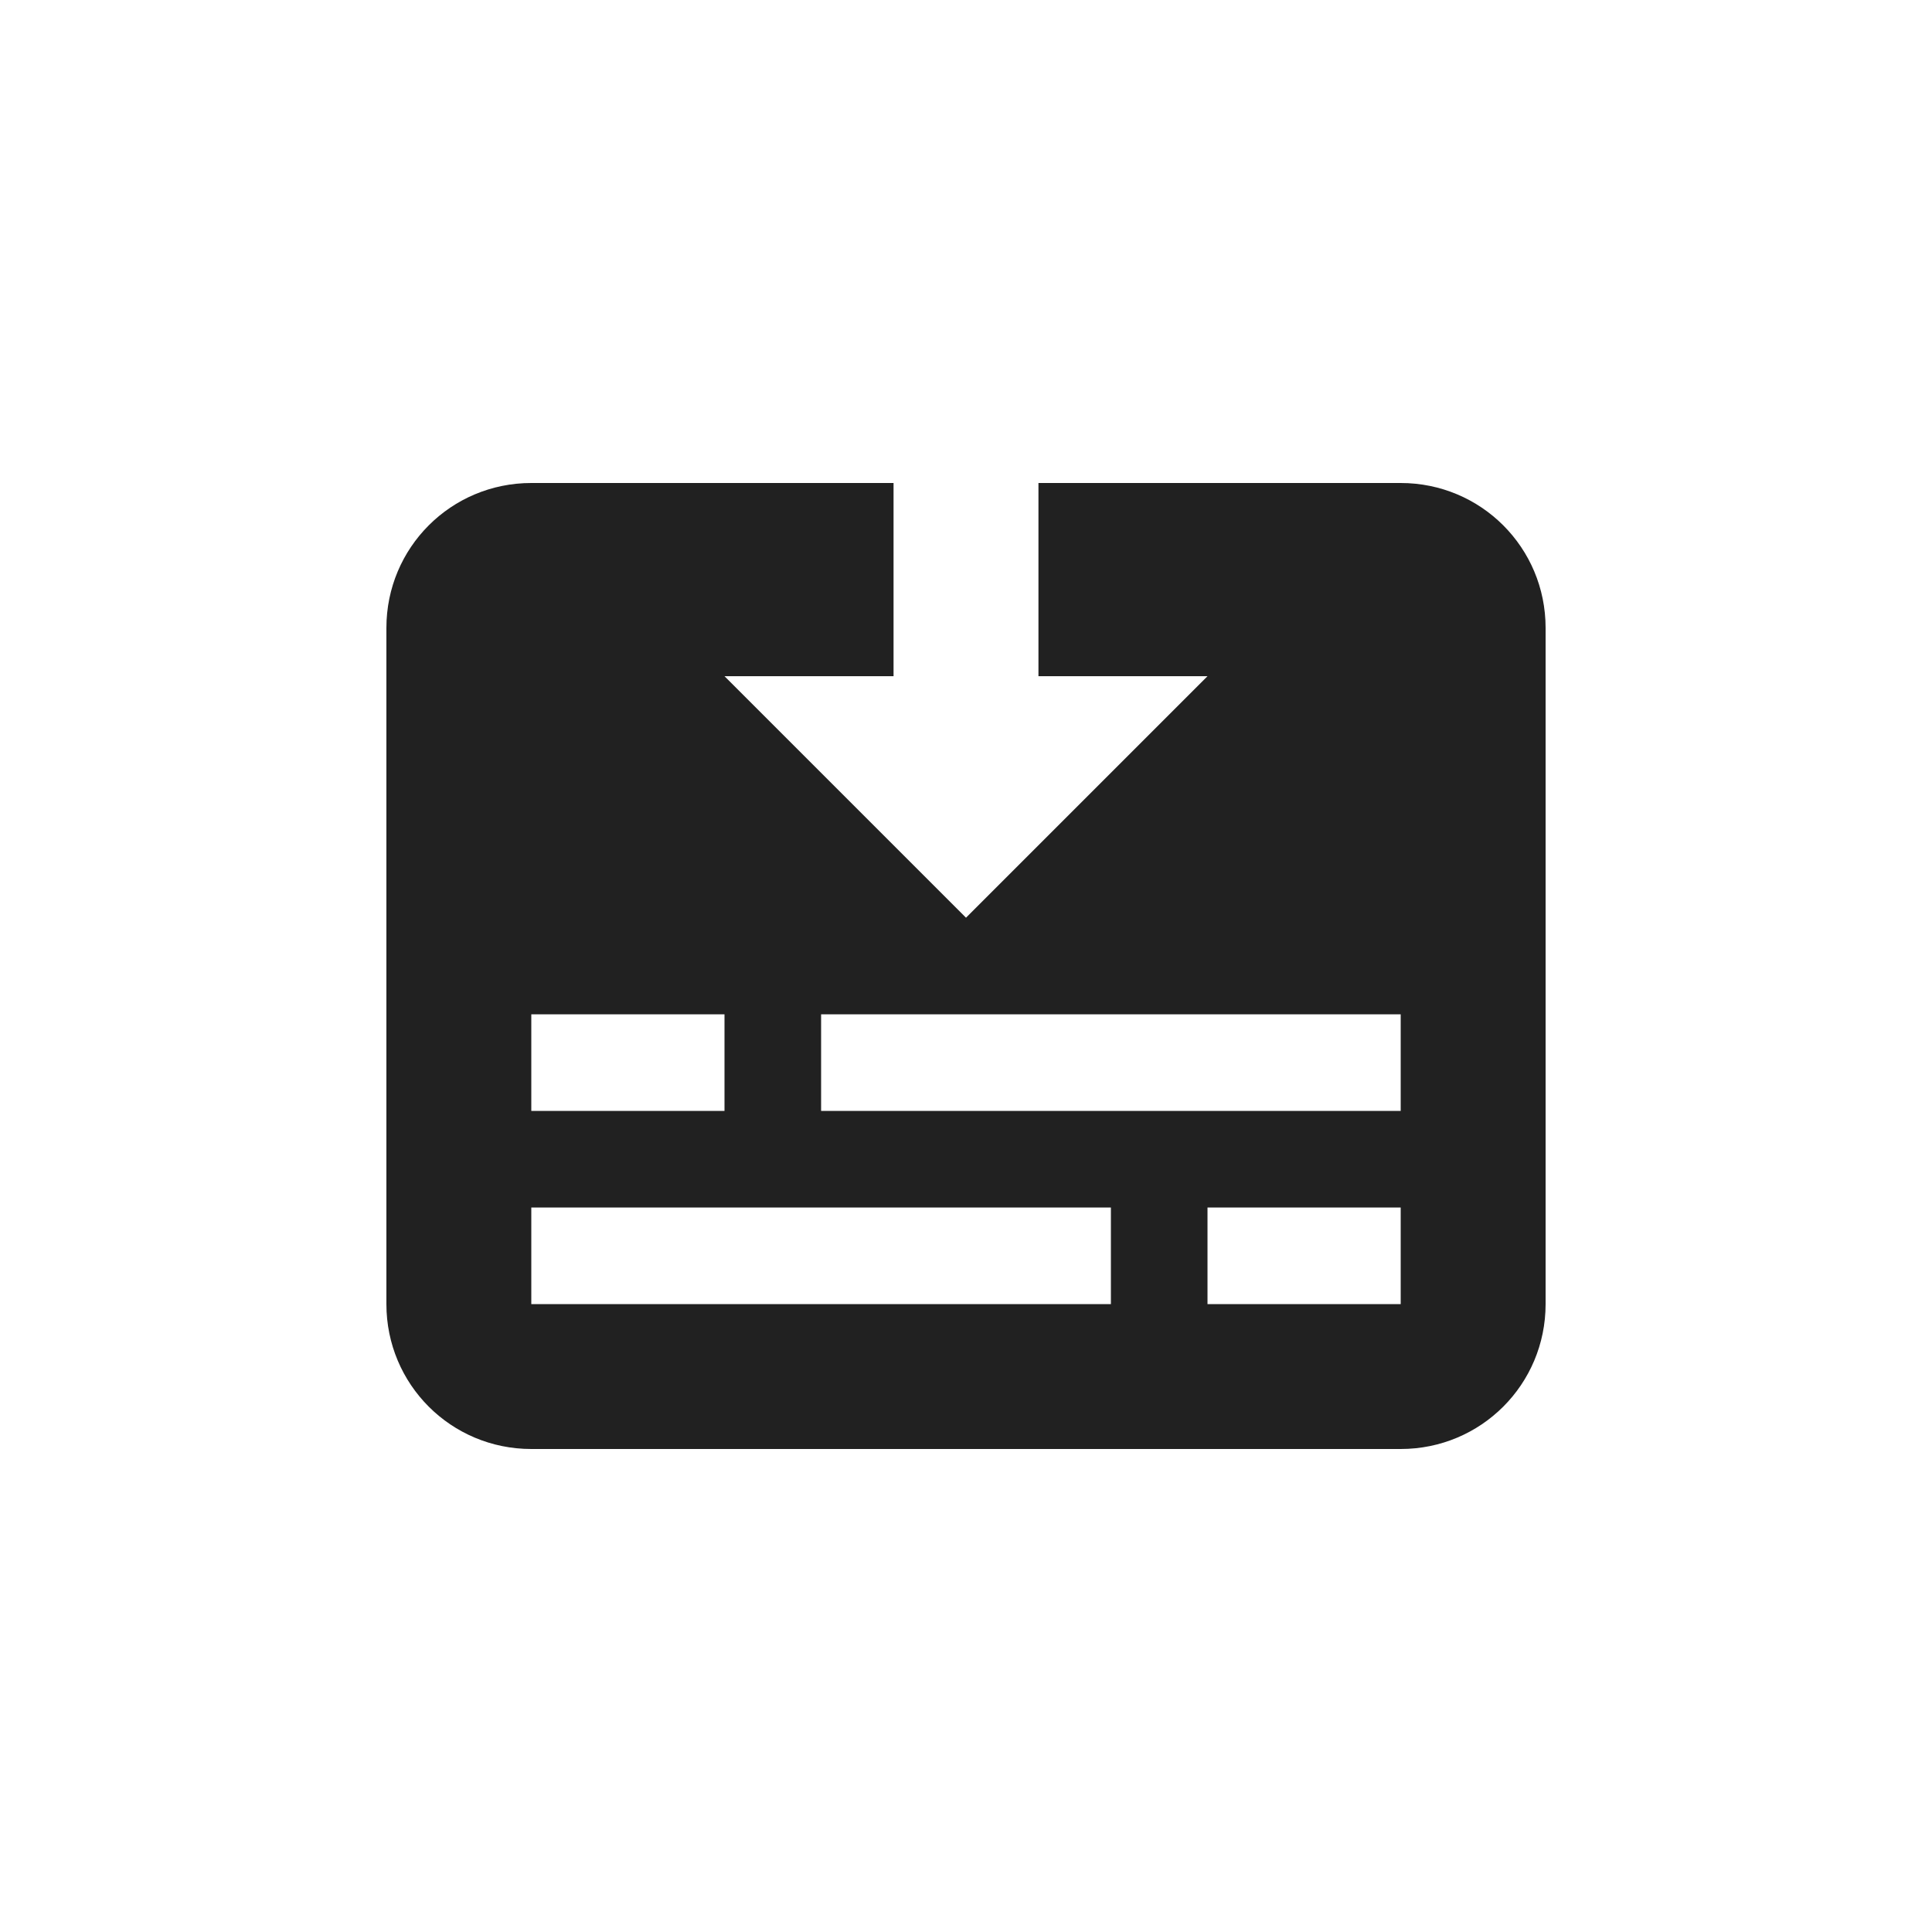 <svg xmlns="http://www.w3.org/2000/svg" xmlns:svg="http://www.w3.org/2000/svg" id="svg4682" width="20" height="20" version="1.1"><g id="layer1" transform="translate(0,-1032.362)"><path id="path5562-59" fill="#212121" fill-opacity="1" fill-rule="nonzero" stroke="none" stroke-dasharray="none" stroke-dashoffset="0" stroke-linecap="round" stroke-linejoin="round" stroke-miterlimit="3.7" stroke-opacity="1" stroke-width=".75" d="m 5.5,1037.362 c -0.831,0 -1.5,0.669 -1.5,1.5 v 7 c 0,0.831 0.669,1.5 1.5,1.5 h 9 c 0.831,0 1.5,-0.669 1.5,-1.5 v -7 c 0,-0.831 -0.669,-1.5 -1.5,-1.5 h -3.75 v 2 h 1.75 l -2.5,2.5 -2.5,-2.5 h 1.75 v -2 z m 0,5.5 h 2 v 1 h -2 z m 3,0 h 6 v 1 h -6 z m -3,2 h 6 v 1 h -6 z m 7,0 h 2 v 1 h -2 z" color="#000" display="inline" enable-background="accumulate" opacity="1" overflow="visible" visibility="visible" style="marker:none"/></g></svg>